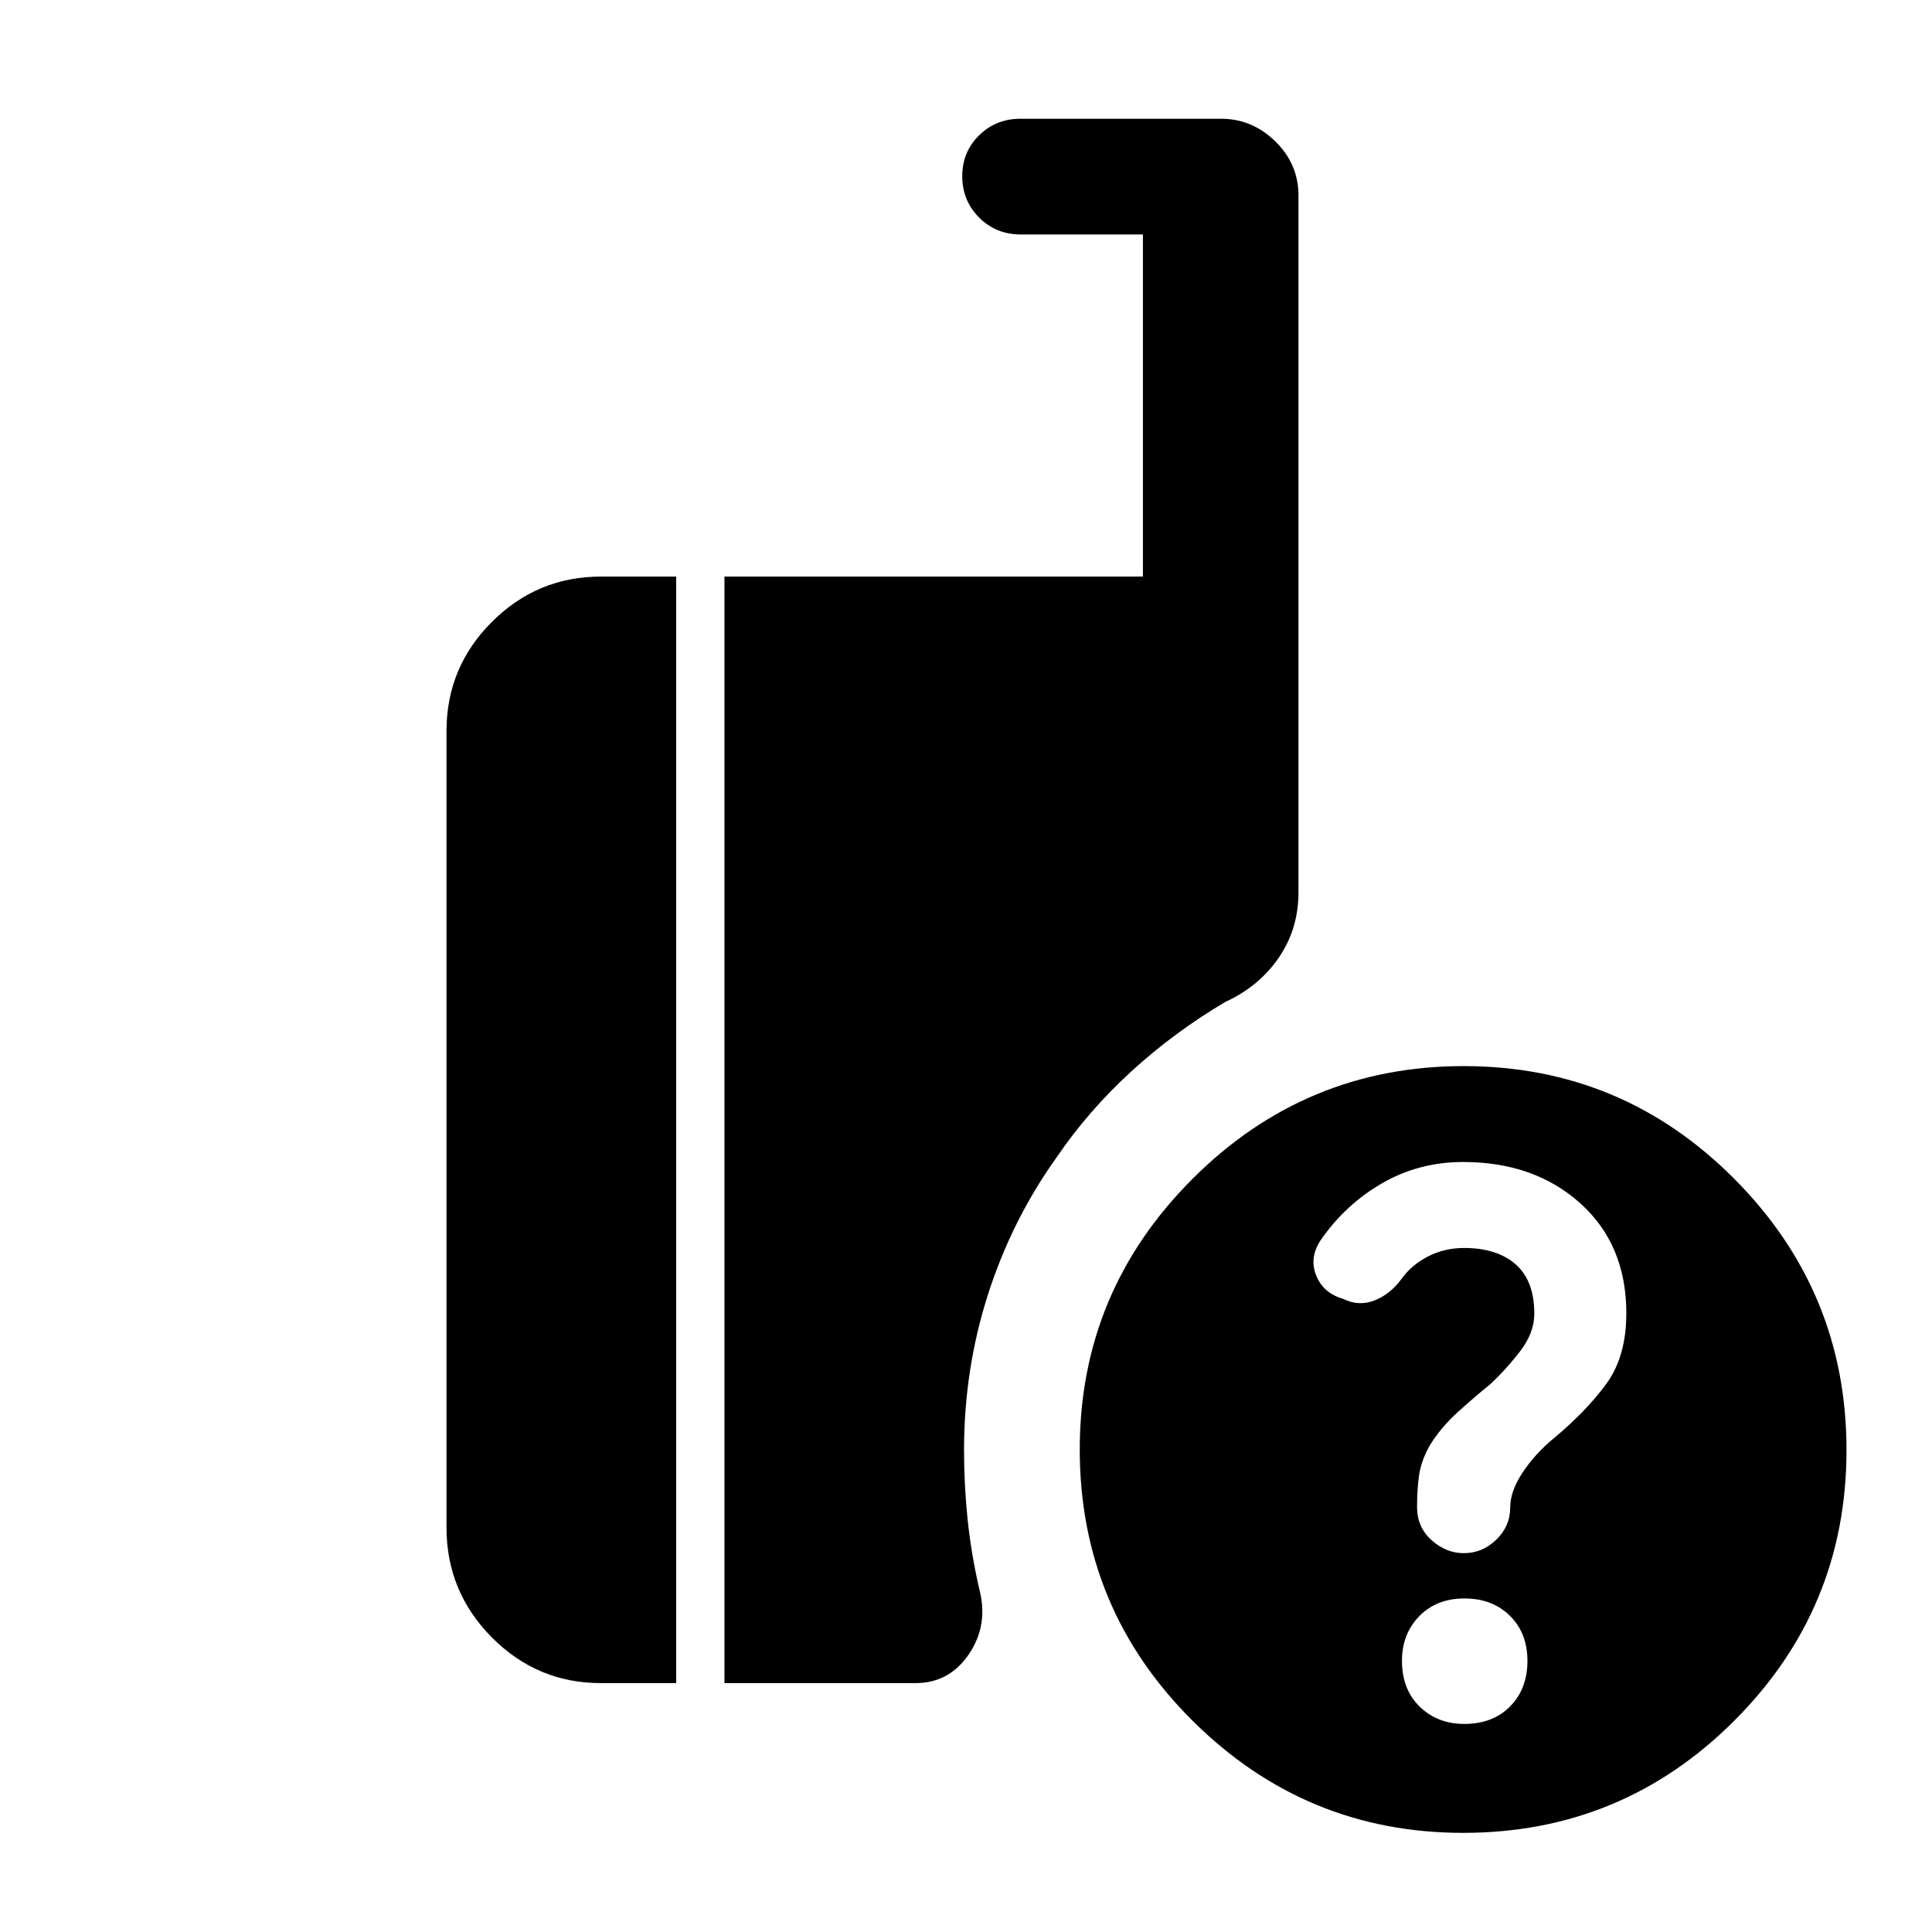 <svg xmlns="http://www.w3.org/2000/svg" height="48" viewBox="0 -960 960 960" width="48"><path d="M727.02-49.26q-78.44 0-134.47-55.75-56.03-55.74-56.03-134.75 0-78.45 56.03-134.47 56.03-56.03 134.75-56.03 78.73 0 134.48 56.03 55.74 56.02 55.74 134.75 0 78.73-55.74 134.47-55.75 55.75-134.76 55.75Zm-367.04-74.41V-673.5h207.93v-170h-60.78q-12.25 0-20.63-8.43-8.37-8.42-8.37-20.5 0-12.07 8.37-20.32 8.38-8.25 20.63-8.25h99.63q15.4 0 26.92 11.24 11.52 11.24 11.52 26.87v346.37q0 18.1-9.8 32.4-9.79 14.29-26.57 21.99-25.1 14.81-46.52 34.36-21.42 19.55-37.29 42.85-22.3 31.2-34.15 68.29-11.85 37.1-11.85 77.2 0 17.42 1.78 34.49 1.79 17.07 5.79 34.49 4.69 17.79-5.07 32.28-9.76 14.5-26.65 14.5h-94.89Zm-61.39 0q-31.65 0-54.19-22.71-22.53-22.7-22.53-54.58v-395.82q0-31.65 22.53-54.18 22.54-22.54 54.19-22.54h37.39v549.83h-37.39Zm429.06 20.28q14.13 0 22.73-8.73t8.6-22.58q0-13.84-8.73-22.44-8.73-8.6-22.58-8.6-13.84 0-22.44 8.81-8.6 8.8-8.6 22.21 0 14.13 8.8 22.73 8.81 8.6 22.22 8.6Zm80.46-204.05q0-34.06-22.84-54.62-22.85-20.55-58.26-20.55-22 0-40.33 10.61-18.32 10.61-30.55 28.39-5.63 8.6-2.12 17.38 3.5 8.77 13.3 11.59 7.77 3.88 15.59.85 7.82-3.04 13.38-10.57 5-7.03 13.2-11.28 8.2-4.25 18.04-4.25 16.35 0 25.61 8.15 9.26 8.15 9.26 24.45 0 9.53-7 18.65t-15 16.55q-7.08 5.68-15.89 13.63-8.8 7.94-14.37 17.23-4 7.4-5 14.26-1 6.86-1 15.85 0 9.94 7.2 16.41 7.19 6.47 16.08 6.47 9.14 0 16.07-6.69t6.93-15.95q0-8.19 6.22-17.52t15.51-17q15.84-13.17 25.9-26.8 10.07-13.63 10.07-35.24Z"/></svg>